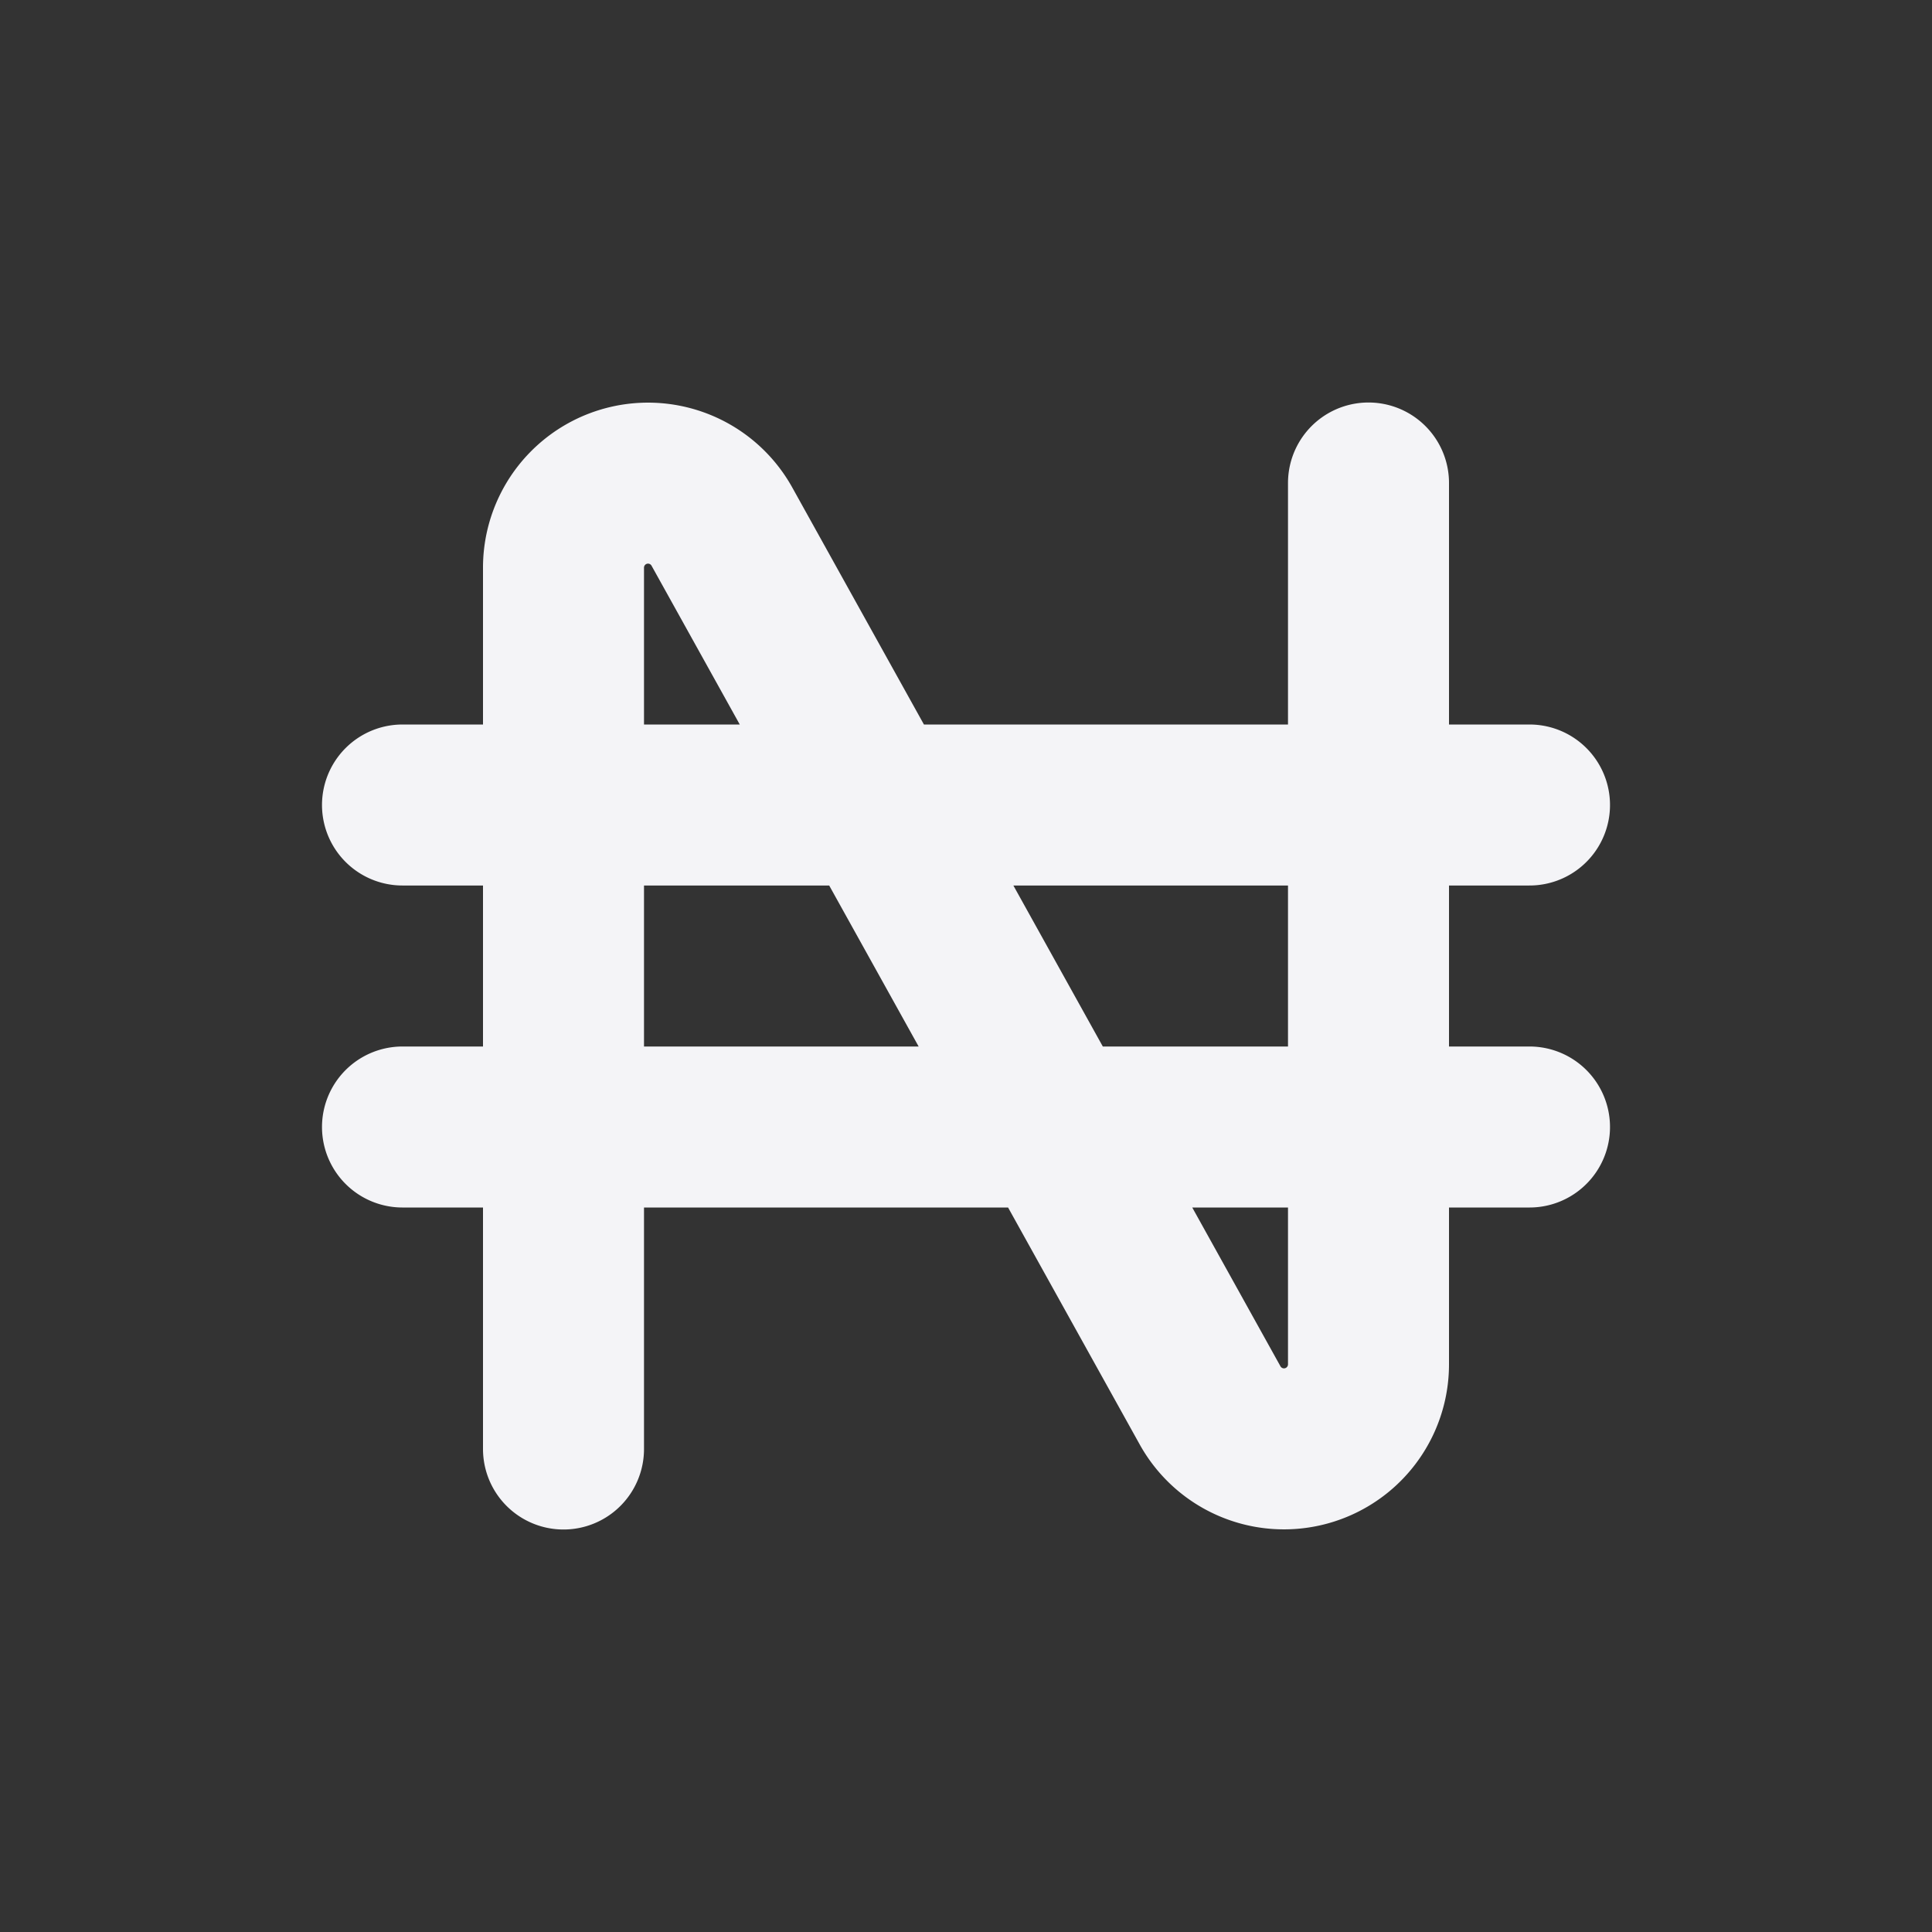 <svg fill="none" height="24" stroke="#f4f4f7" stroke-linecap="round" stroke-linejoin="round" stroke-width="2" width="24" xmlns="http://www.w3.org/2000/svg"><rect width="100%" height="100%" fill="#333333" stroke="none"/><path d="m0 0h24v24h-24z" stroke="none"/><path d="m7 18v-10.948a1.05 1.05 0 0 1 1.968-.51l6.064 10.916a1.05 1.05 0 0 0 1.968-.51v-10.948m-12 4h14m-14 4h14"/></svg>